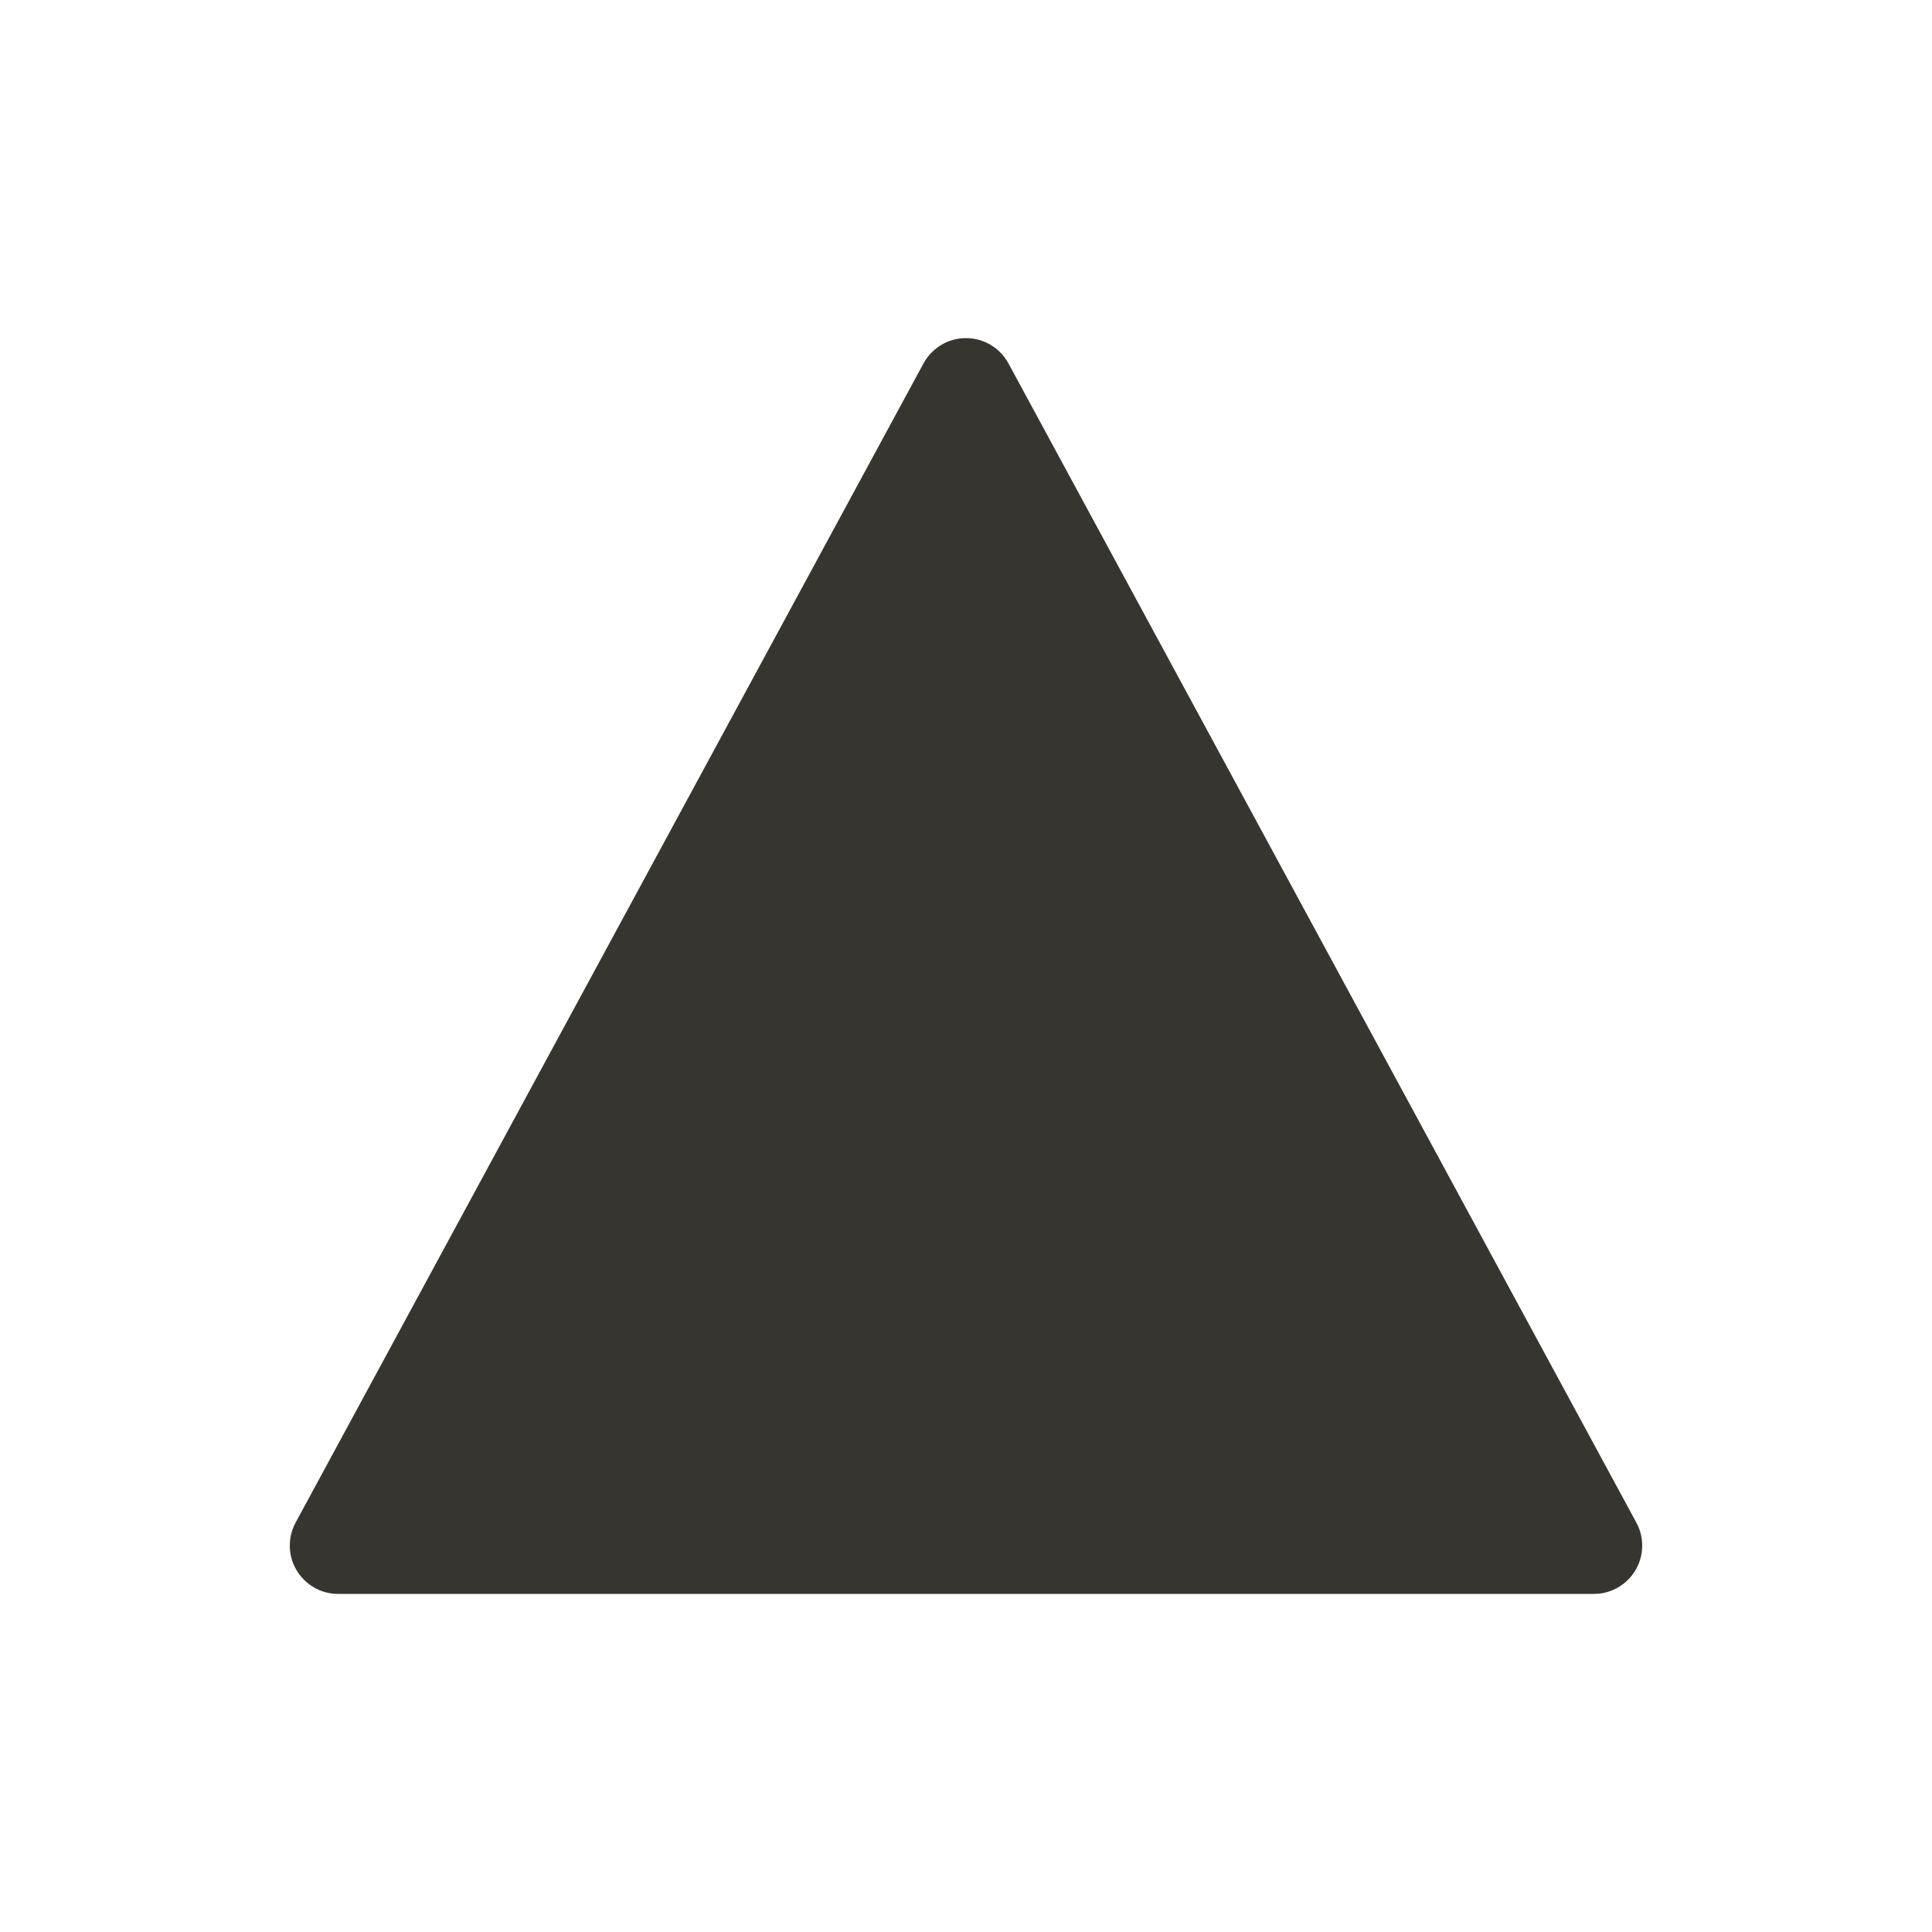 <!-- Generated by IcoMoon.io -->
<svg version="1.1" xmlns="http://www.w3.org/2000/svg" width="40" height="40" viewBox="0 0 40 40">
<title>io-triangle</title>
<path fill="#37352f" d="M33 33h-26c-0 0-0 0-0 0-0.552 0-1-0.448-1-1 0-0.175 0.045-0.339 0.123-0.481l-0.003 0.005 13-24c0.173-0.314 0.502-0.524 0.879-0.524s0.707 0.209 0.877 0.519l0.003 0.005 13 24c0.076 0.138 0.121 0.302 0.121 0.476 0 0.552-0.448 1-1 1-0 0-0 0-0 0v0z"></path>
</svg>
